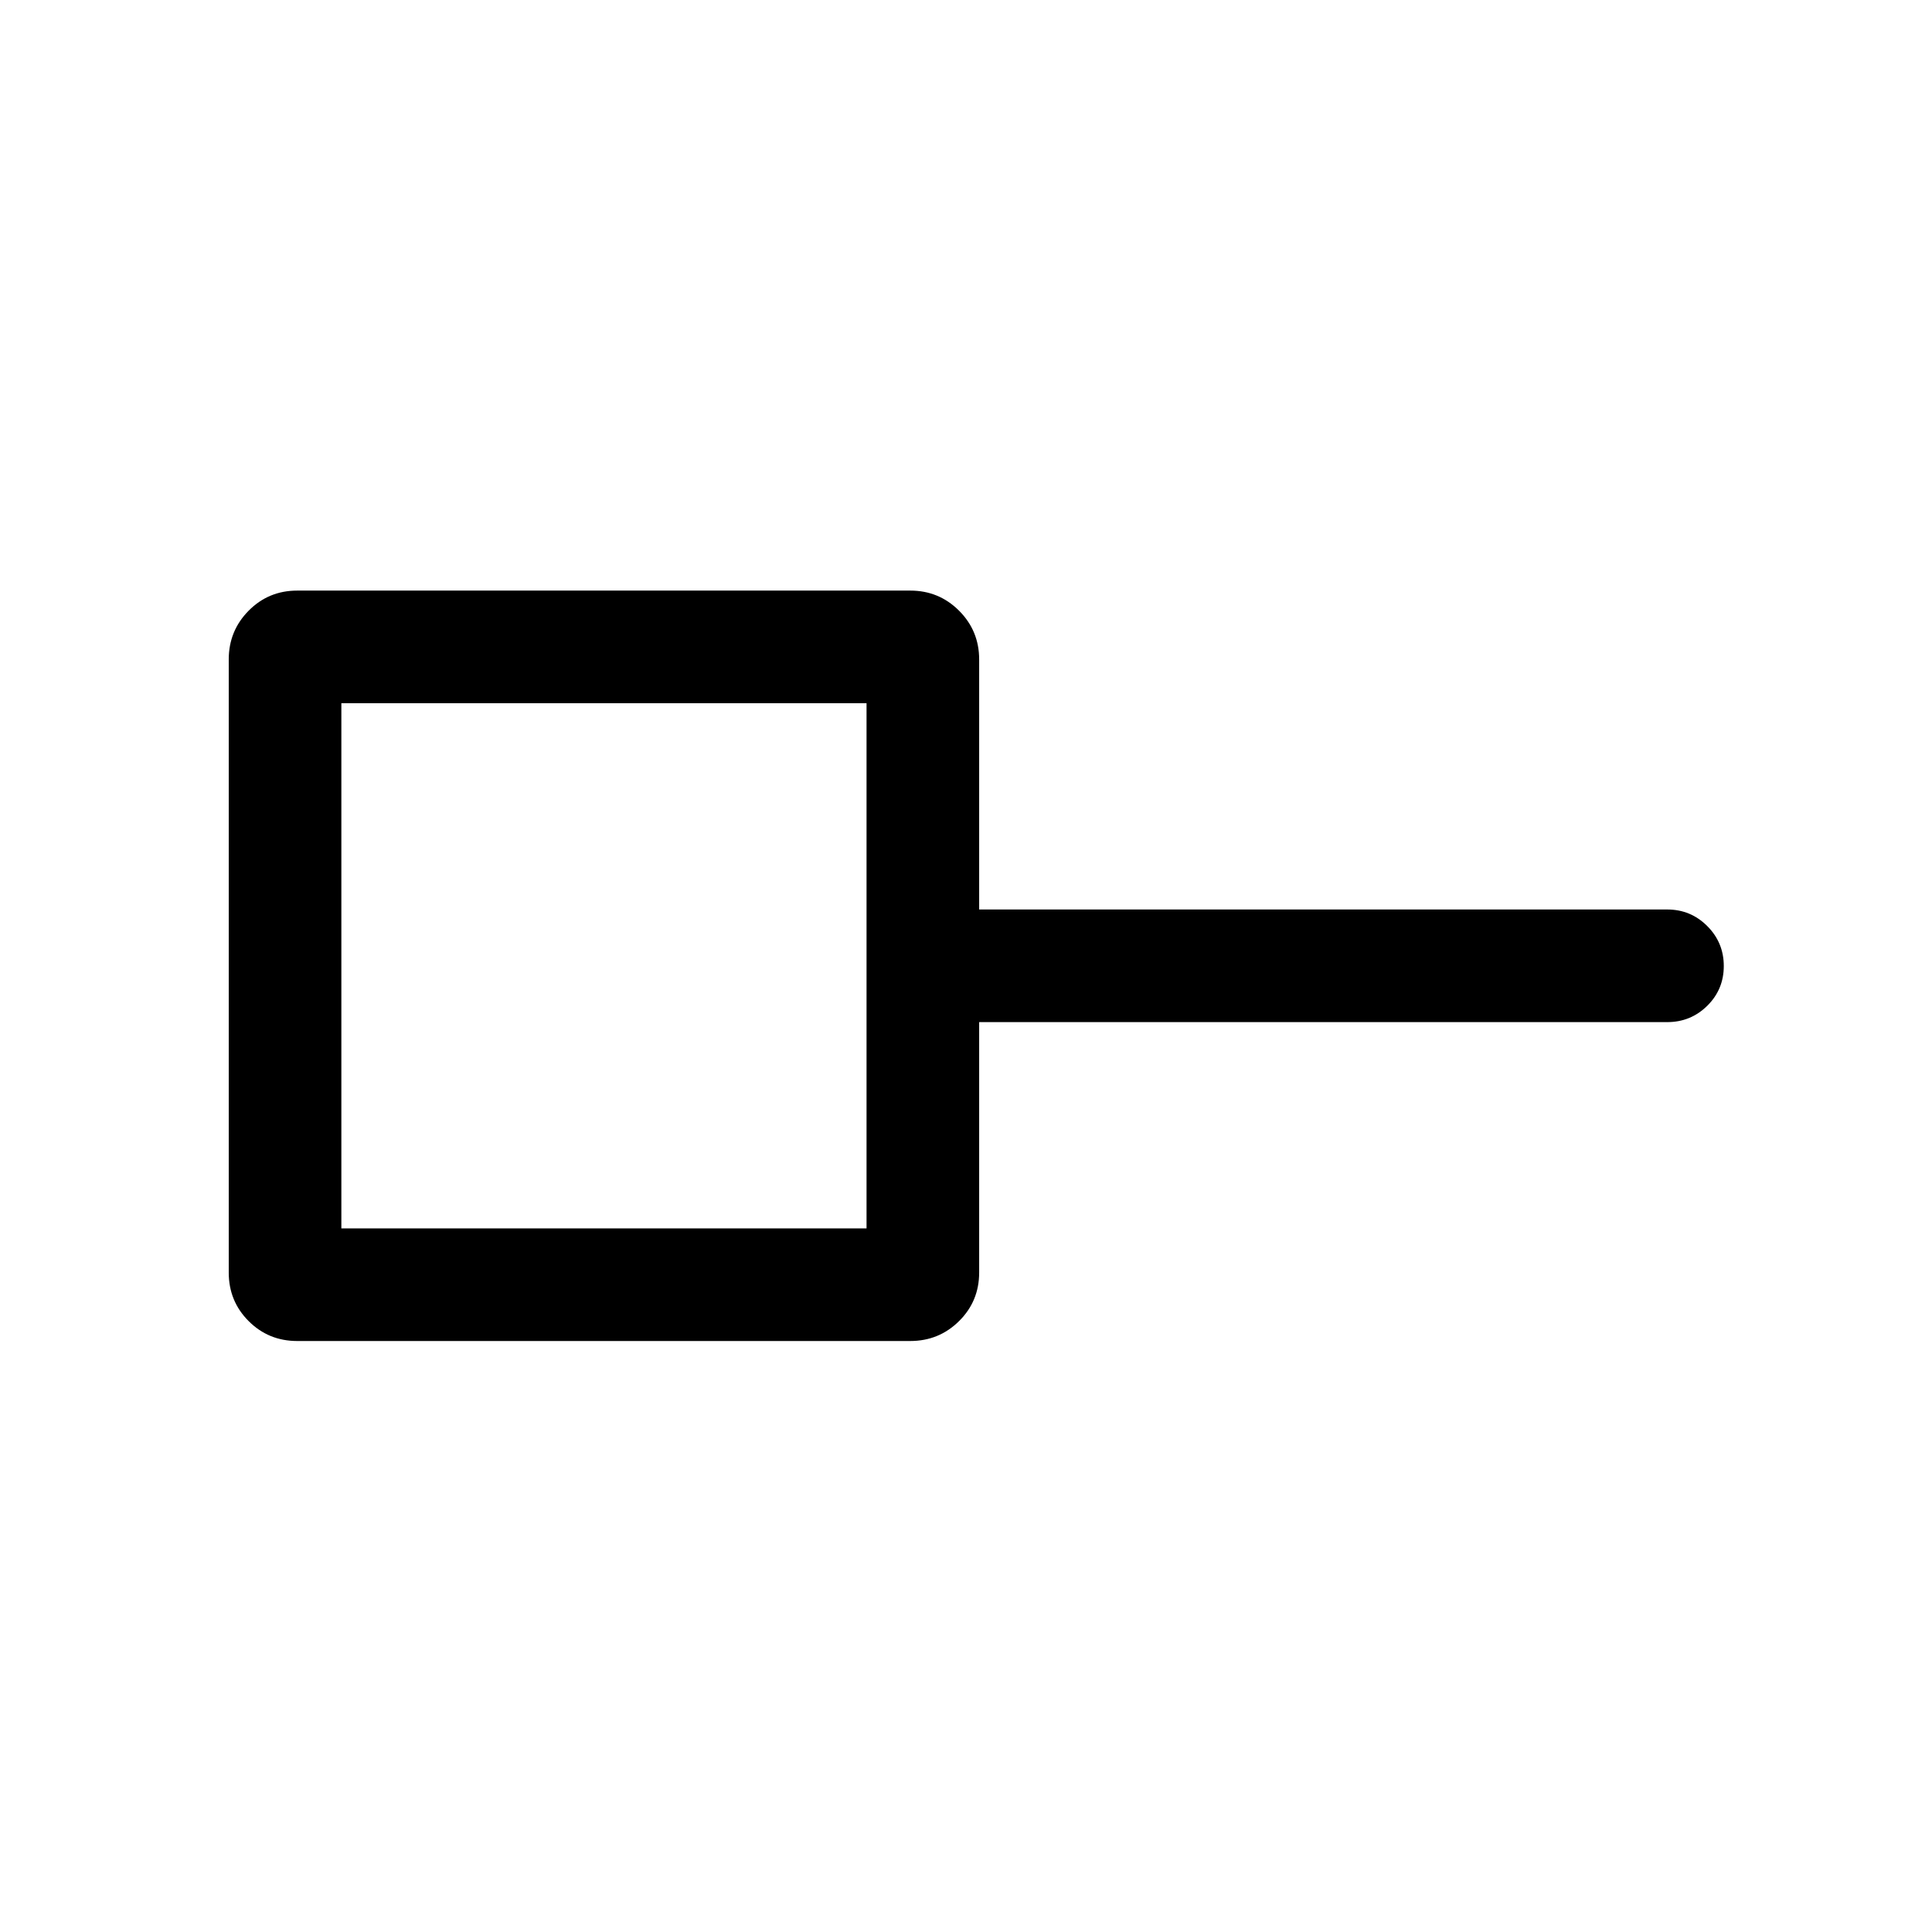 <svg xmlns="http://www.w3.org/2000/svg" height="24" viewBox="0 -960 960 960" width="24"><path d="M169.62-349.62h260.96v-260.96H169.62v260.96Zm-21.93 55.96q-14.25 0-24.14-9.89t-9.89-24.14v-304.62q0-14.25 9.89-24.24 9.89-9.99 24.14-9.99h304.62q14.25 0 24.24 9.99 9.99 9.99 9.99 24.24v124.23h341.92q11.64 0 19.86 8.23 8.22 8.22 8.22 19.86 0 11.64-8.22 19.76-8.22 8.11-19.86 8.11H486.54v124.43q0 14.25-9.99 24.14t-24.24 9.89H147.69ZM300-480Z"/></svg>